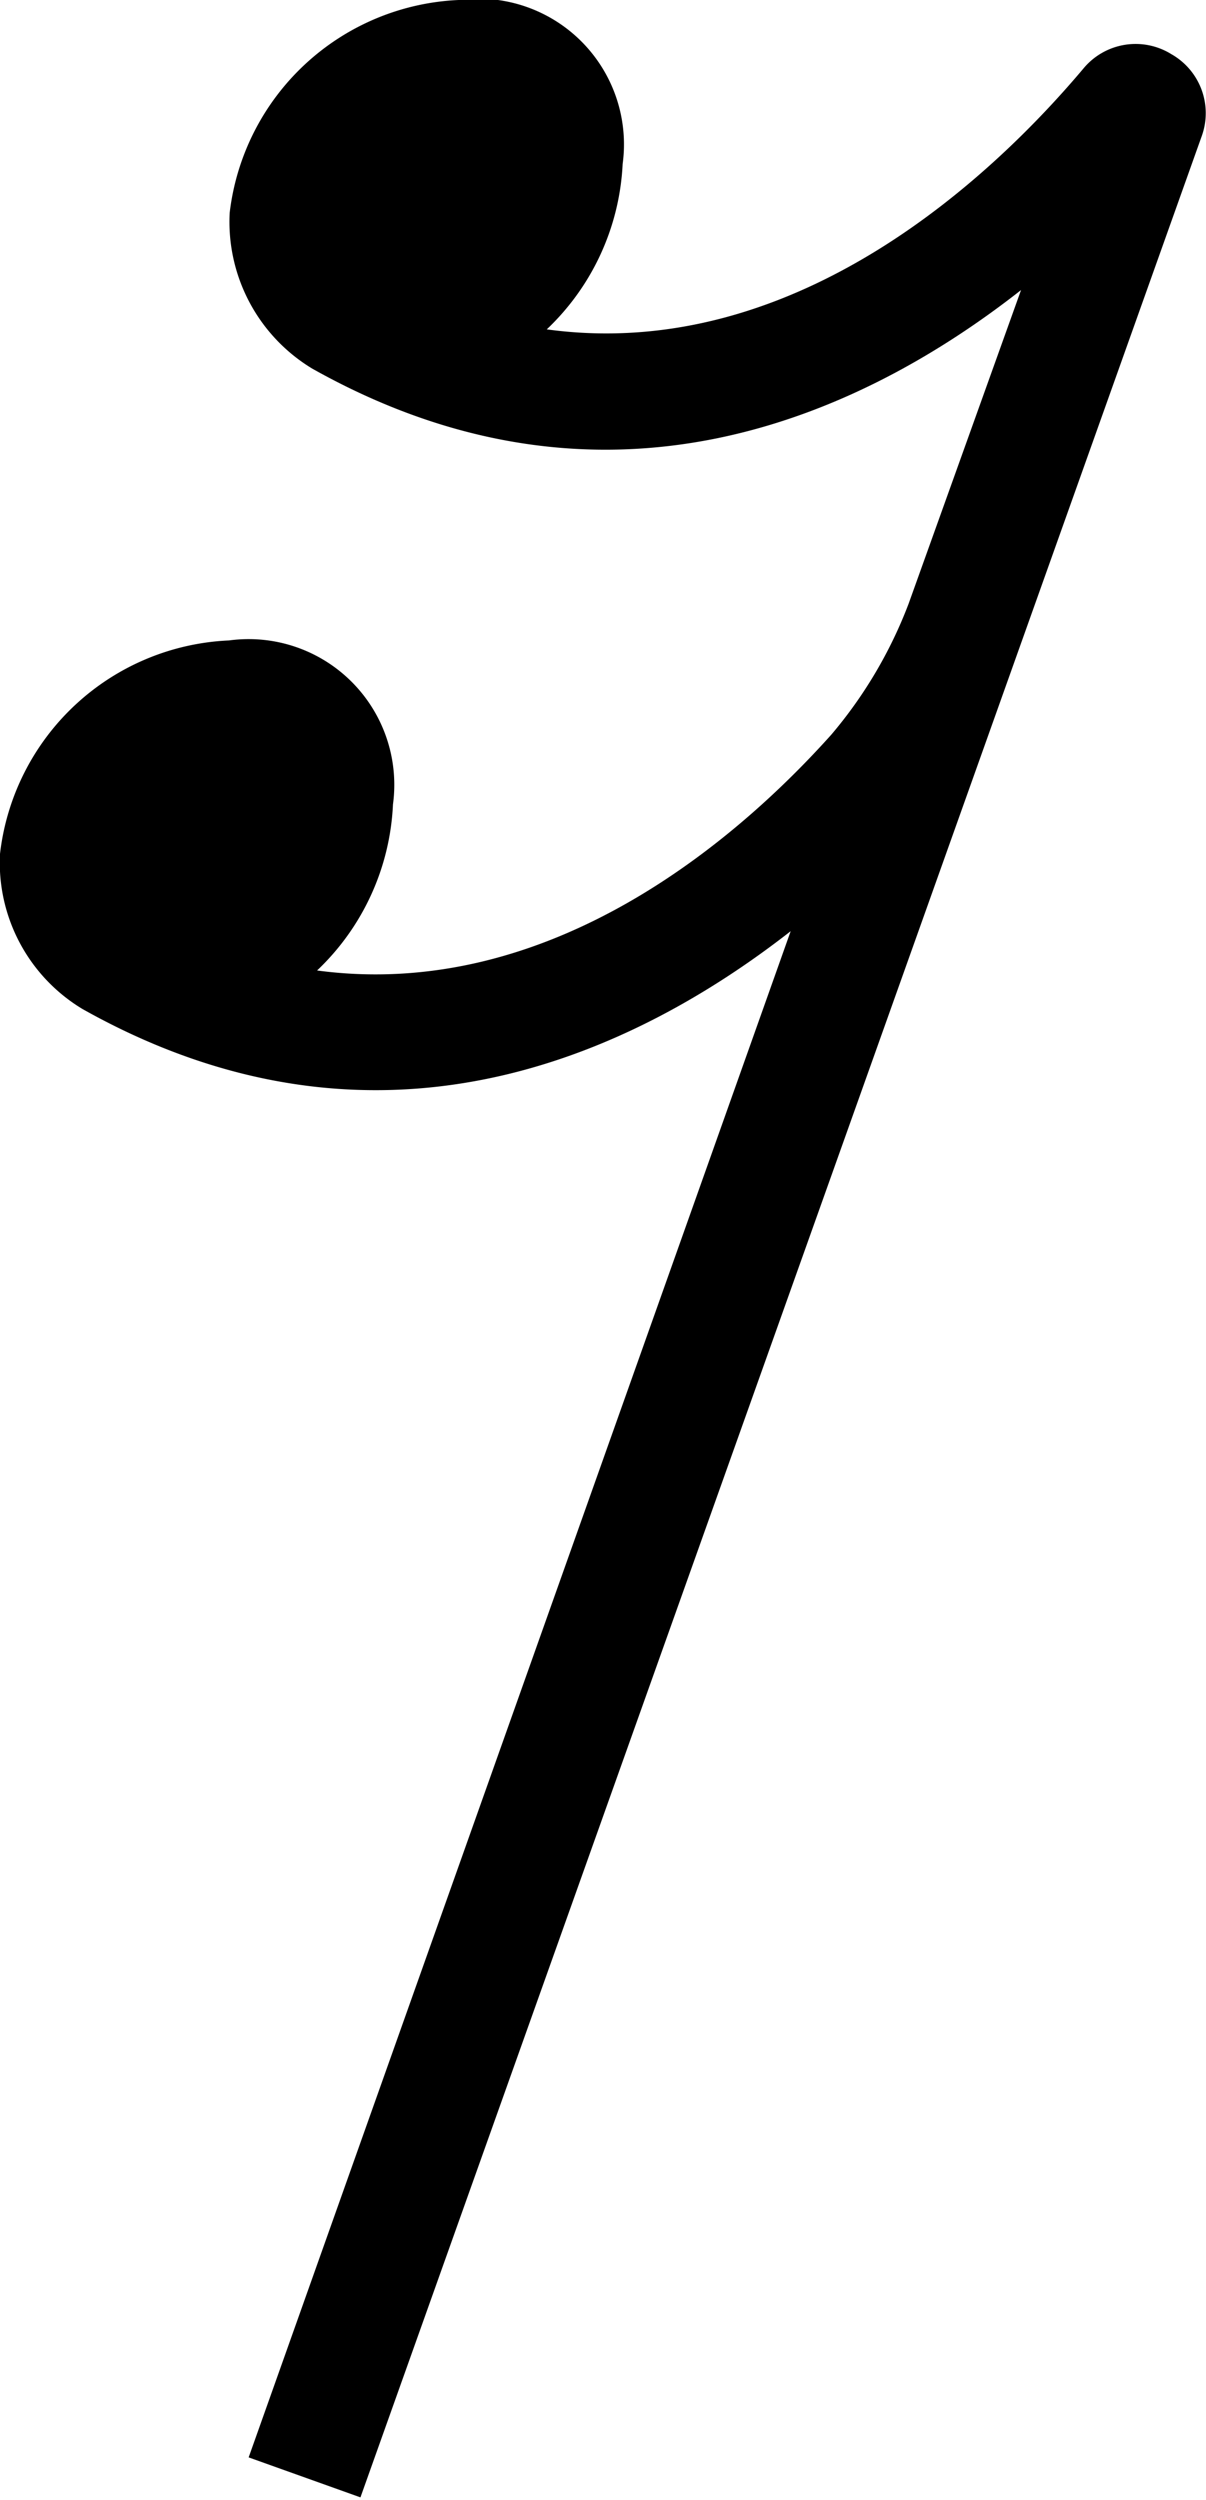 <svg xmlns="http://www.w3.org/2000/svg" viewBox="0 0 17.8 36.89"><g id="레이어_2" data-name="레이어 2"><g id="레이어_1-2" data-name="레이어 1"><path d="M17.29.8A1,1,0,0,0,16,1C14.74,2.5,11.8,5.37,8.07,4.86A3.6,3.6,0,0,0,9.19,2.42,2.15,2.15,0,0,0,6.77,0,3.56,3.56,0,0,0,3.39,3.14a2.53,2.53,0,0,0,1.22,2.3l0,0c4.33,2.43,8.09.7,10.46-1.16L13.41,8.91h0a6.61,6.61,0,0,1-1.14,1.93c-1.38,1.54-4.15,3.94-7.59,3.48A3.6,3.6,0,0,0,5.8,11.87,2.15,2.15,0,0,0,3.38,9.45,3.56,3.56,0,0,0,0,12.6a2.52,2.52,0,0,0,1.22,2.29l0,0c4.33,2.43,8.08.7,10.45-1.15l-8,22.52,1.65.59L17.74,2A1,1,0,0,0,17.29.8Z"/></g></g></svg>